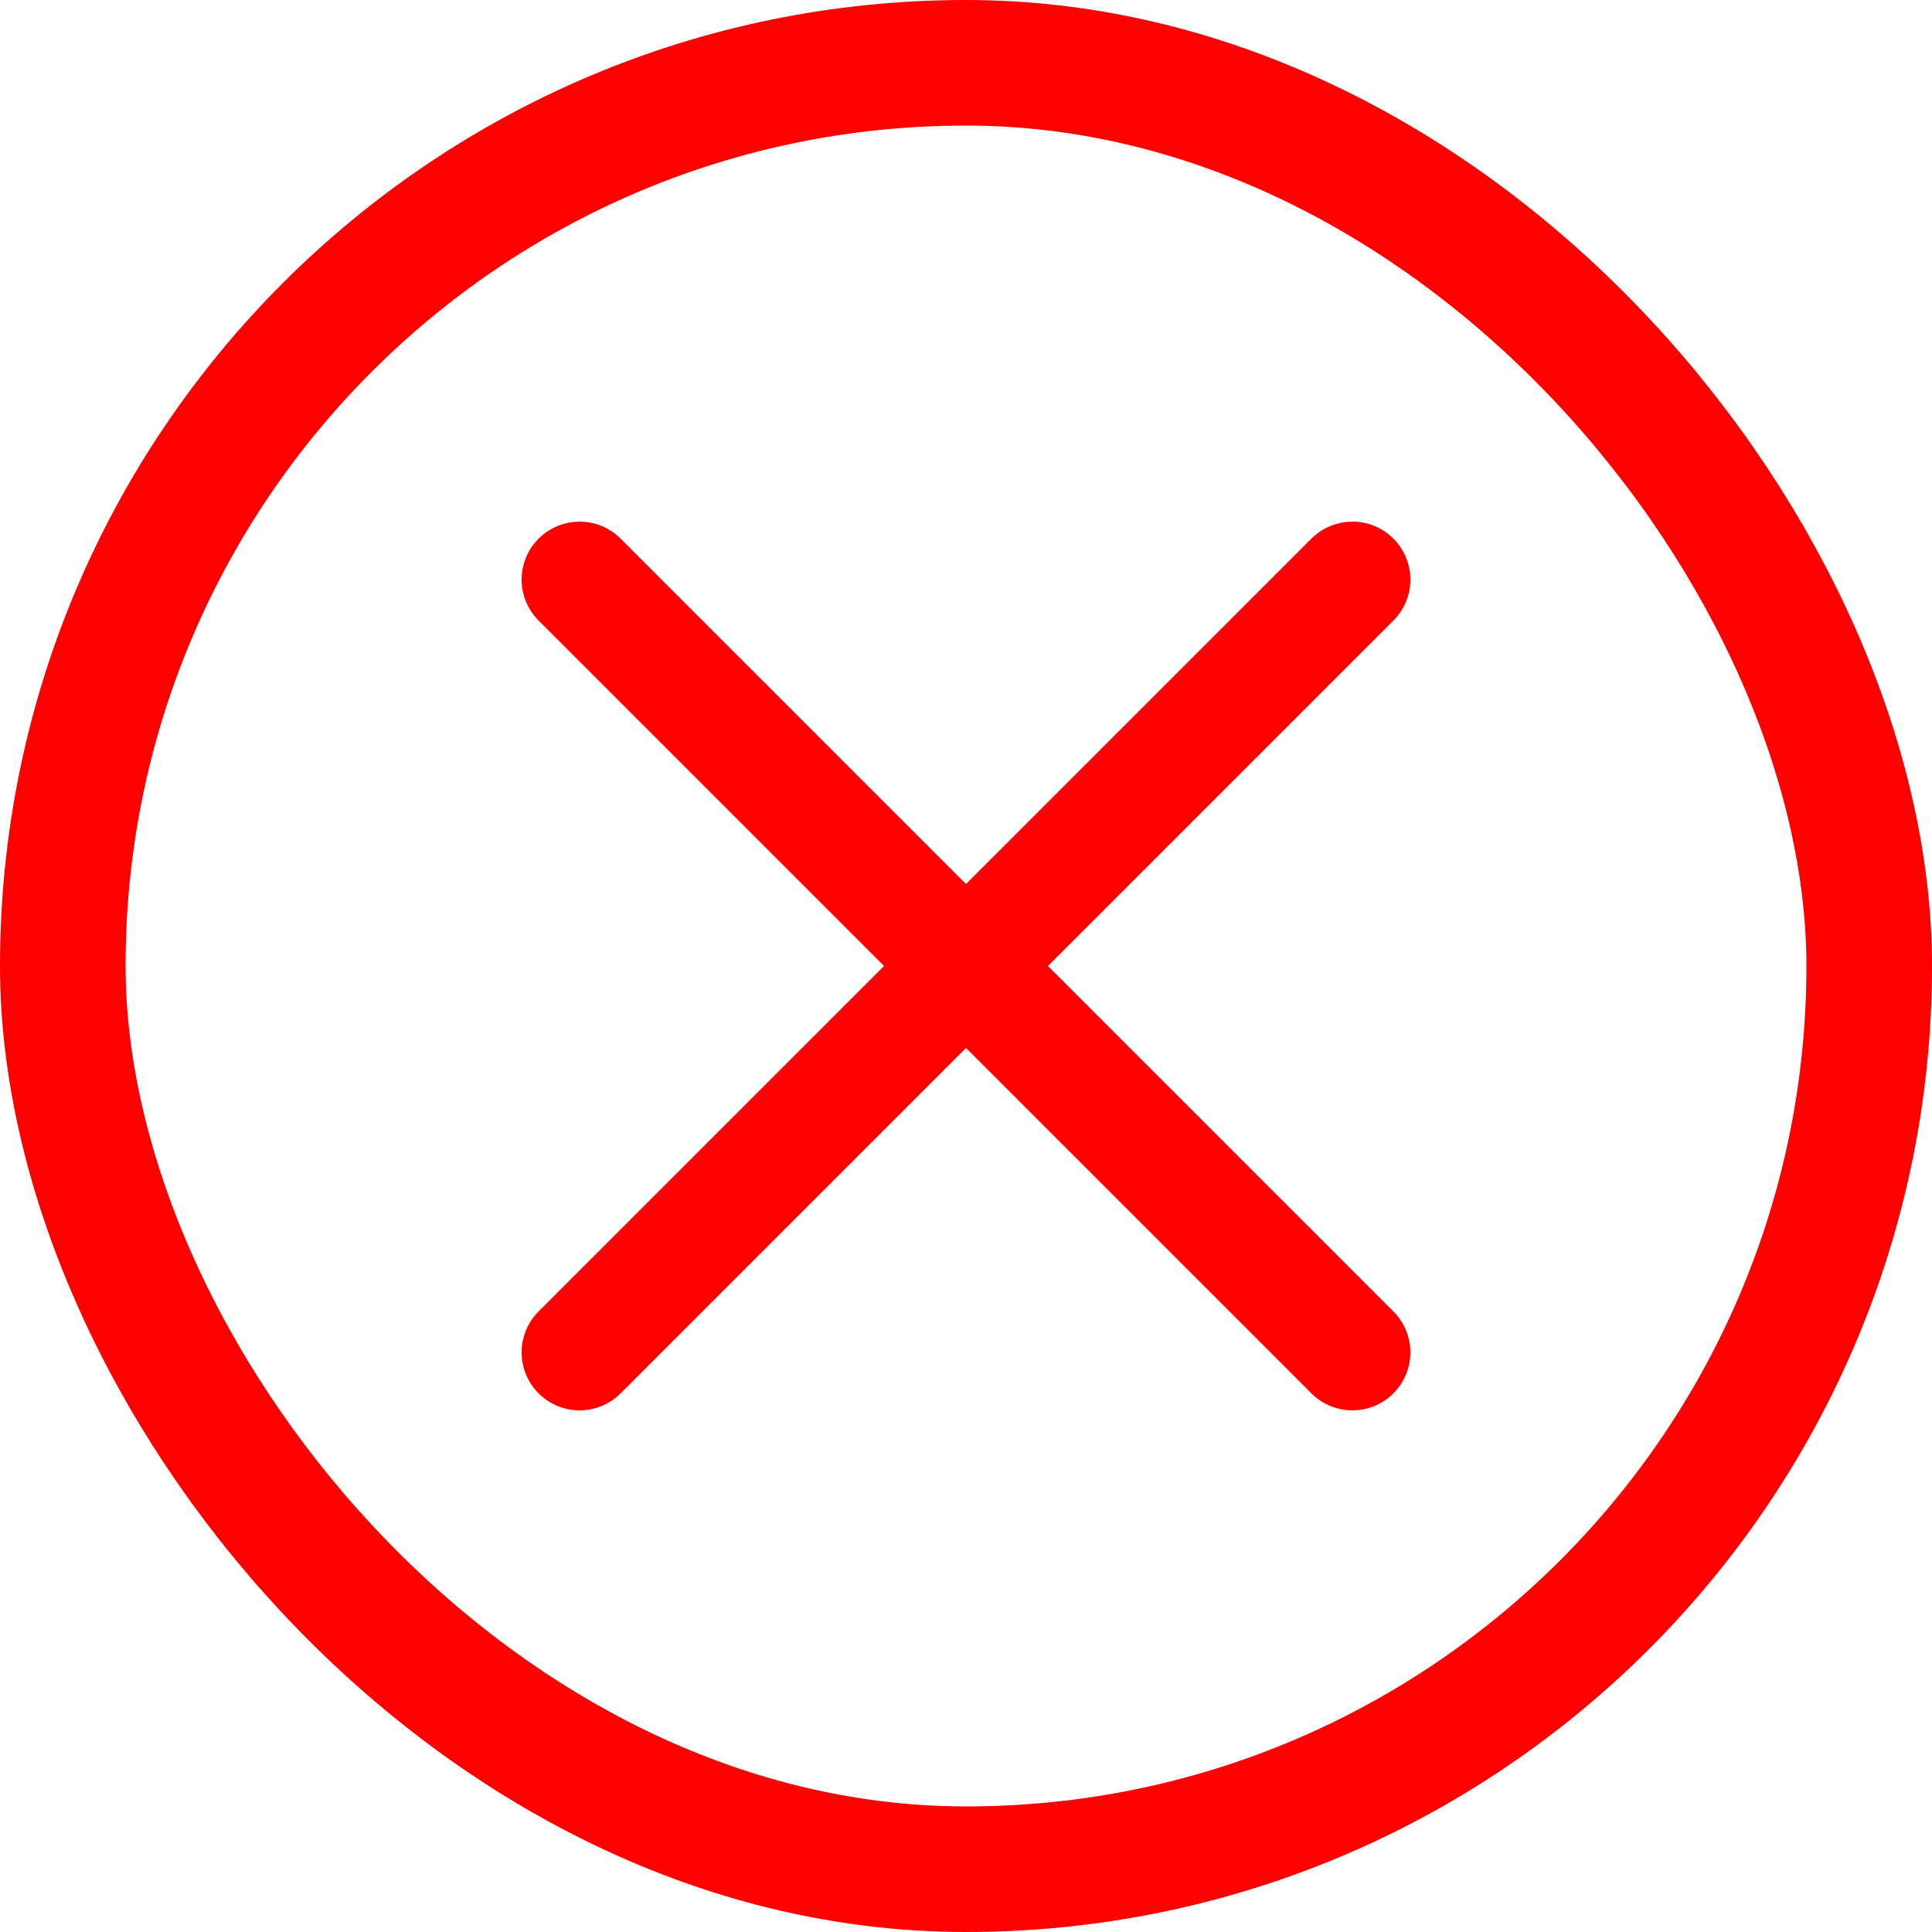 <svg width="20" height="20" viewBox="0 0 20 20" fill="none" xmlns="http://www.w3.org/2000/svg">
<g clip-path="url(#clip0_425_31871)">
<path d="M6 14L14 6M6 6L14 14" stroke="#FF0000" stroke-width="1.2" stroke-linecap="round"/>
</g>
<rect x="0.65" y="0.65" width="18.7" height="18.7" rx="9.35" stroke="#FF0000" stroke-width="1.3"/>
<defs>
<clipPath id="clip0_425_31871">
<rect width="20" height="20" rx="10" fill="white"/>
</clipPath>
</defs>
</svg>
